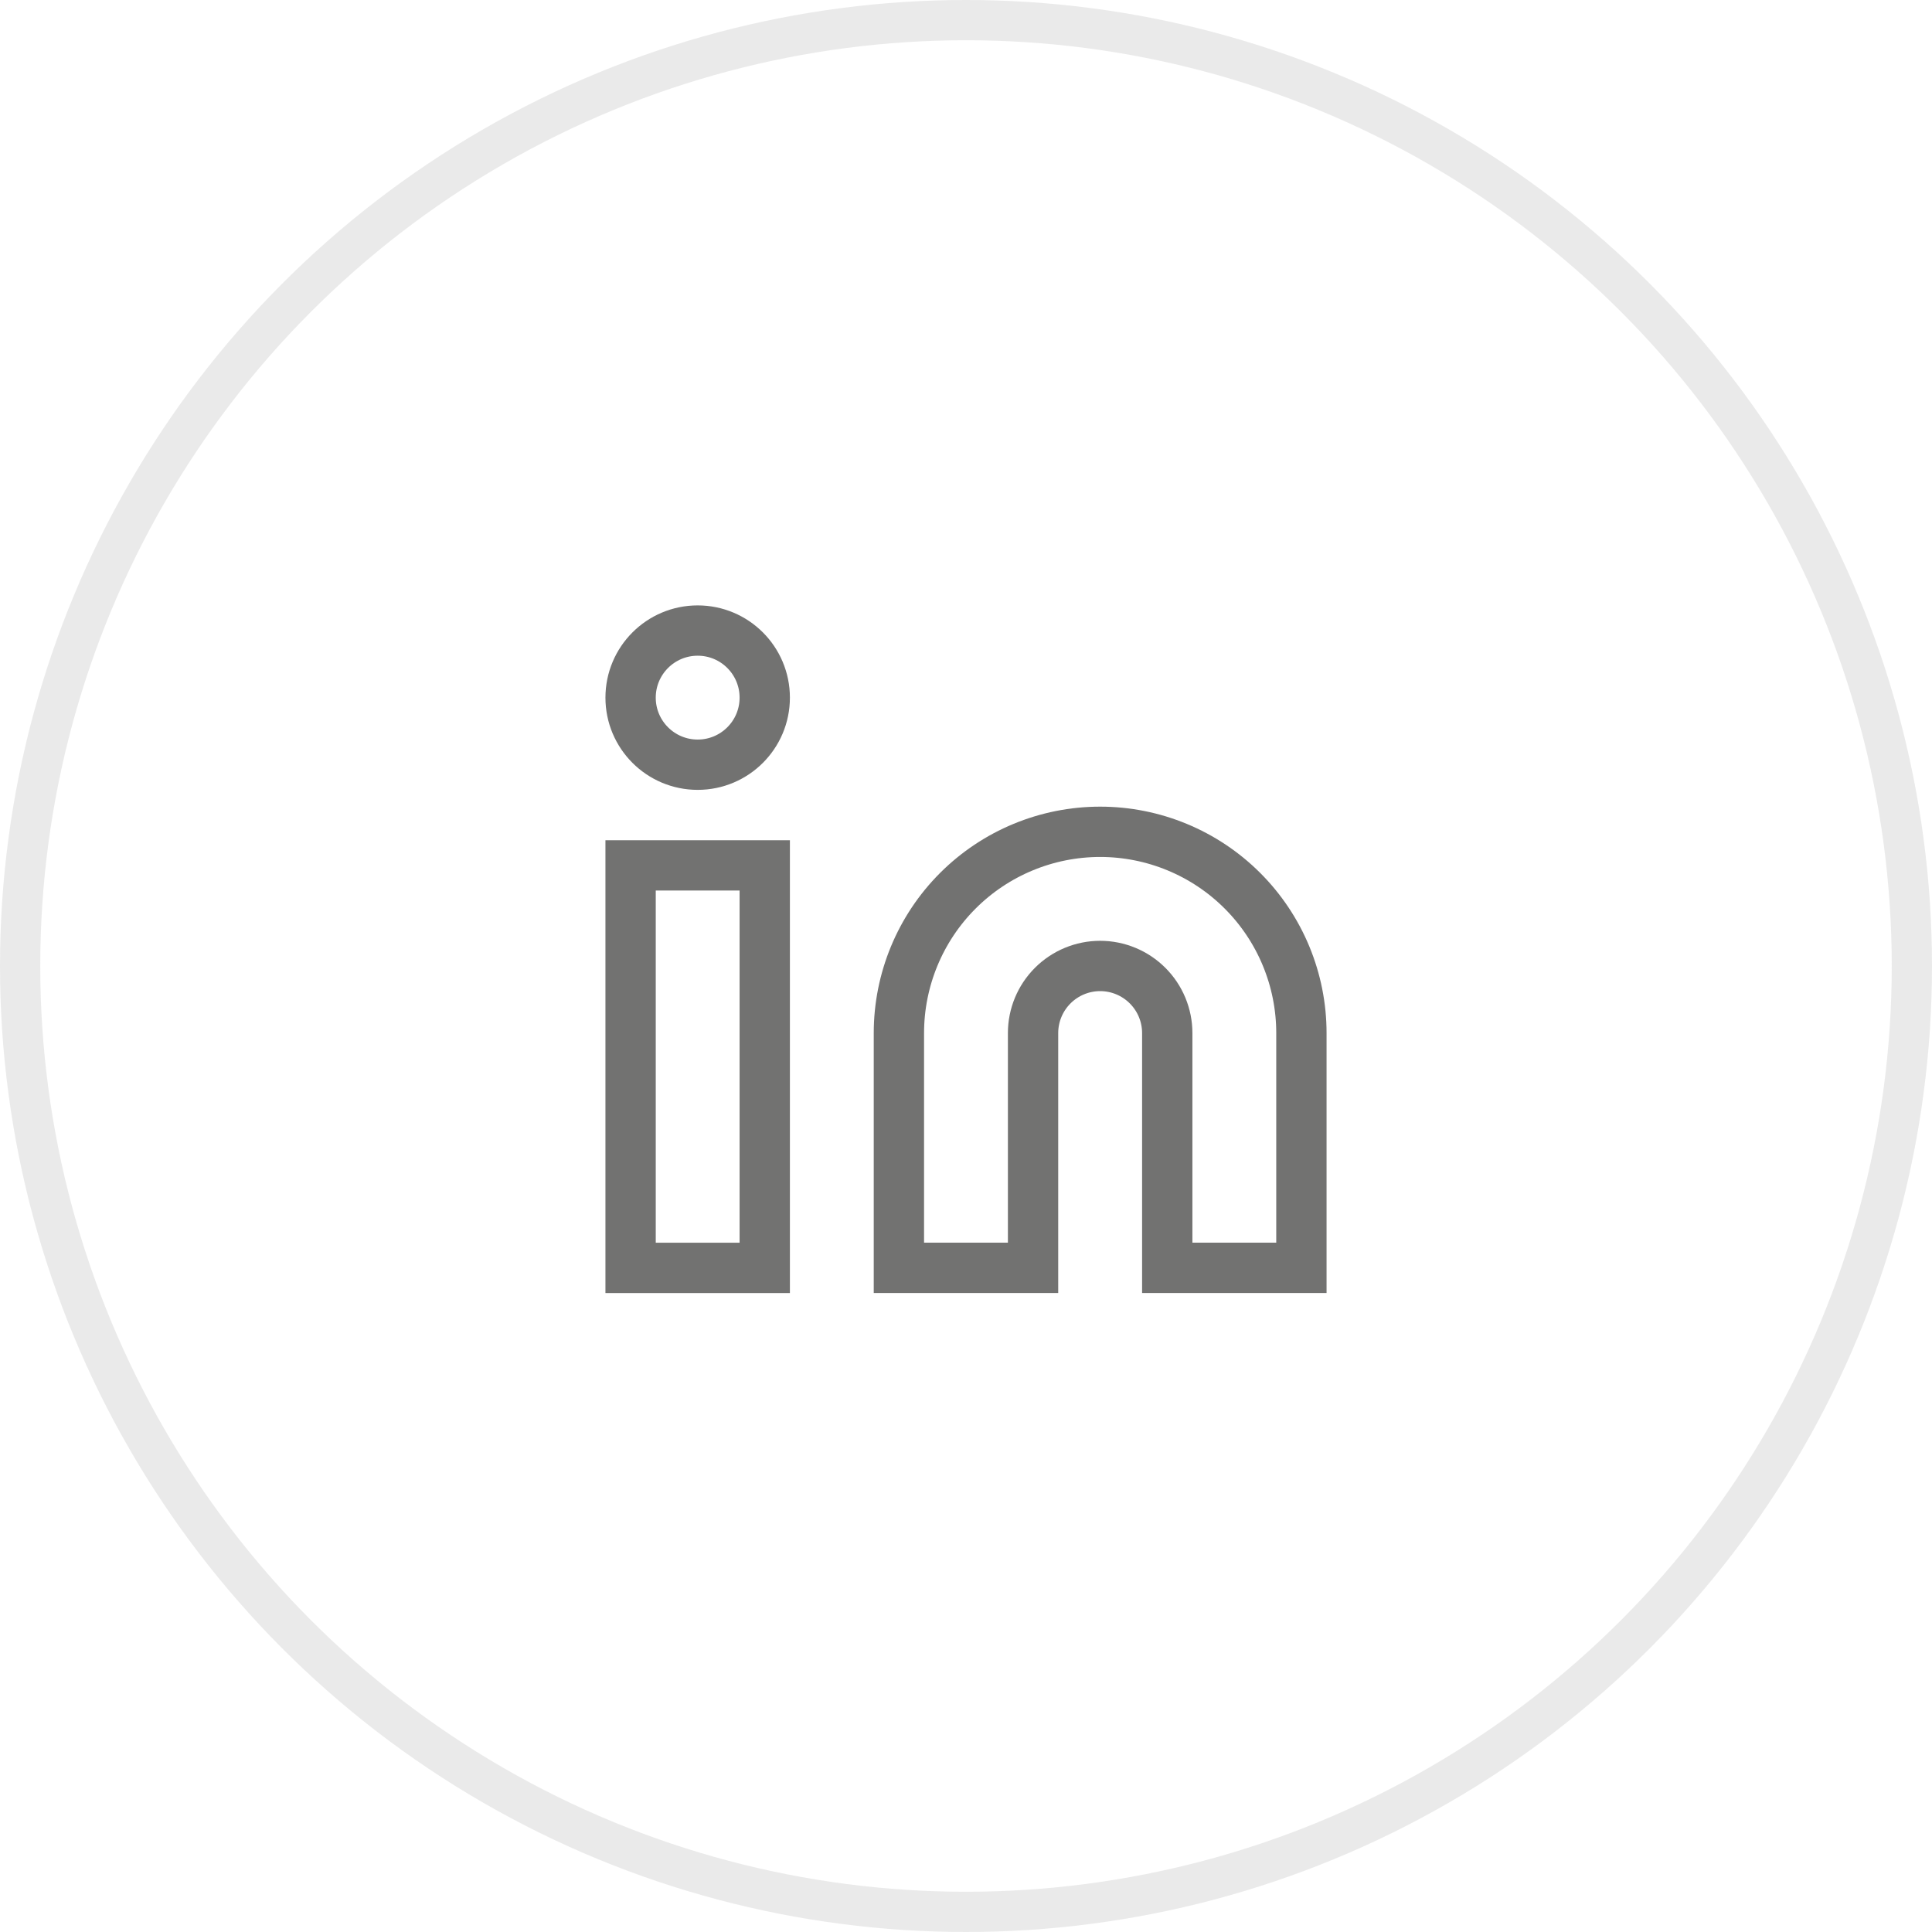 <svg width="48" height="48" viewBox="0 0 48 48" fill="none" xmlns="http://www.w3.org/2000/svg">
<circle cx="24" cy="24" r="23.5" stroke="#2B2A29" stroke-opacity="0.1"/>
<path d="M27.333 20.666C28.659 20.666 29.931 21.193 30.869 22.131C31.806 23.068 32.333 24.34 32.333 25.666V31.499H29V25.666C29 25.224 28.824 24.8 28.512 24.488C28.199 24.175 27.775 23.999 27.333 23.999C26.891 23.999 26.467 24.175 26.154 24.488C25.842 24.8 25.666 25.224 25.666 25.666V31.499H22.333V25.666C22.333 24.34 22.86 23.068 23.797 22.131C24.735 21.193 26.007 20.666 27.333 20.666V20.666Z" stroke="#727271" stroke-width="1.25" stroke-linecap="round"/>
<path d="M19 21.5H15.667L15.667 31.5H19V21.5Z" stroke="#727271" stroke-width="1.25" stroke-linecap="round"/>
<path d="M17.334 18.999C18.254 18.999 19 18.253 19 17.333C19 16.412 18.254 15.666 17.334 15.666C16.413 15.666 15.667 16.412 15.667 17.333C15.667 18.253 16.413 18.999 17.334 18.999Z" stroke="#727271" stroke-width="1.25" stroke-linecap="round"/>
</svg>
